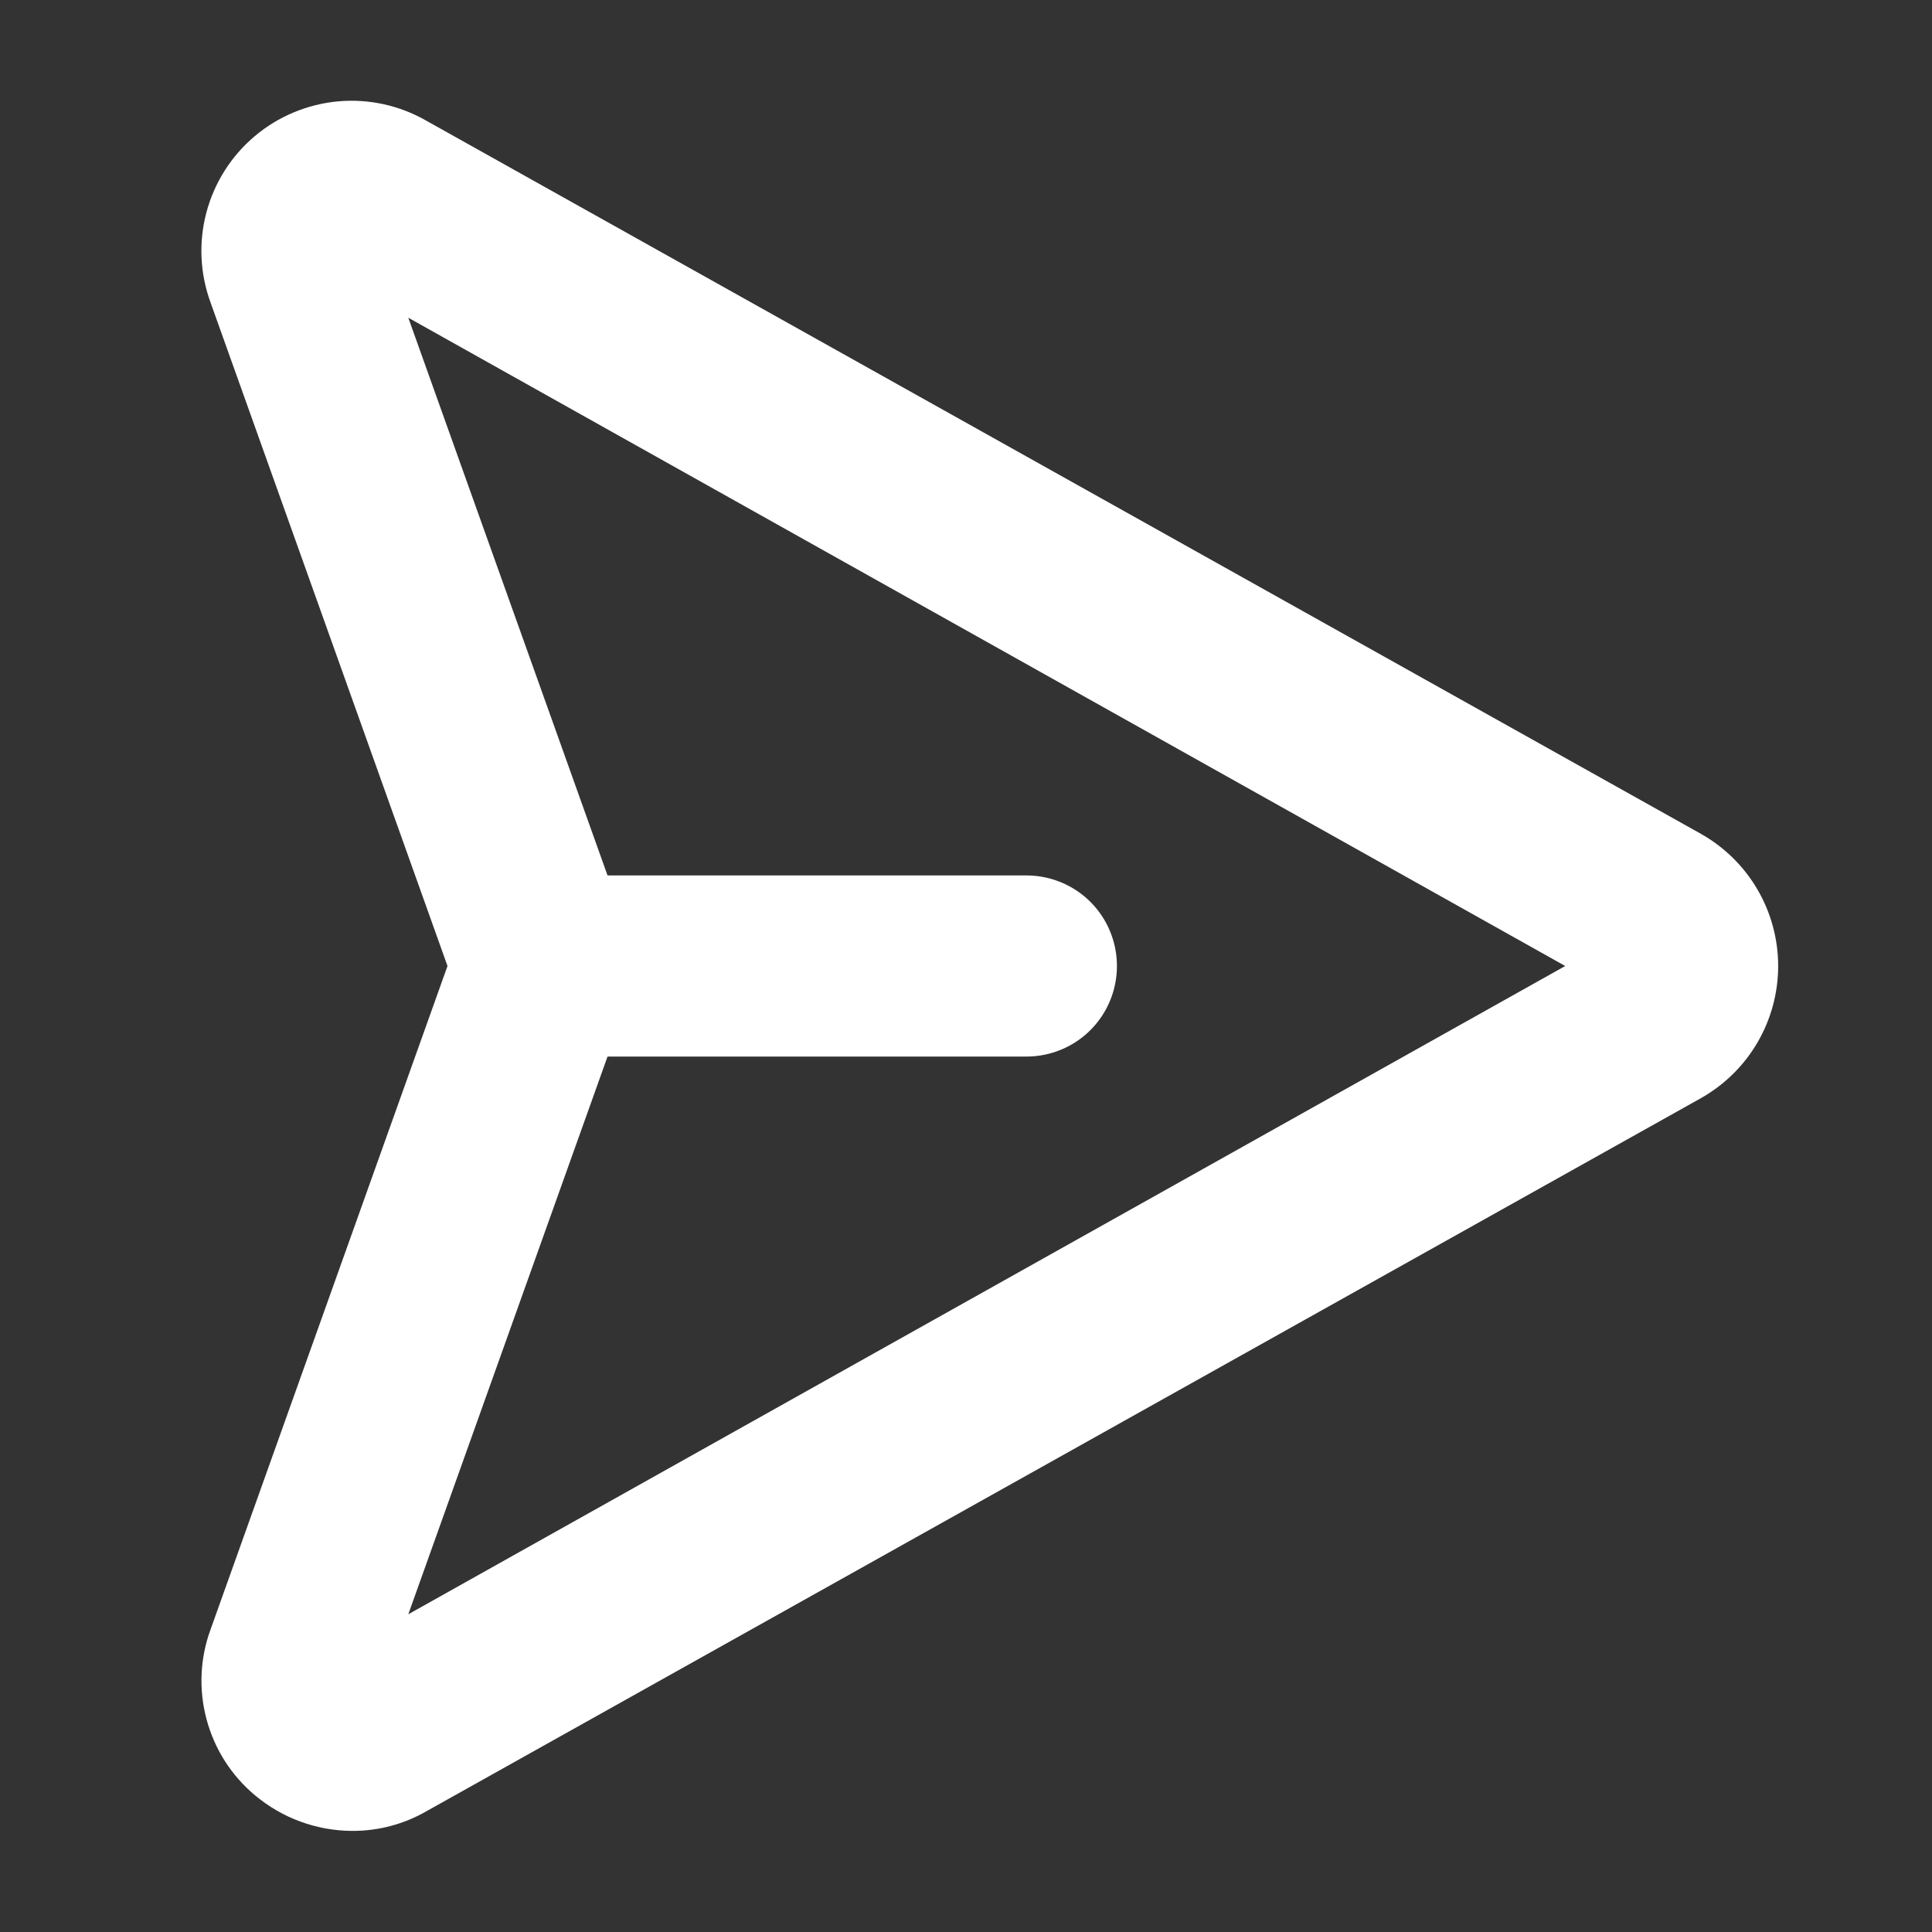 <svg width="24" height="24" viewBox="0 0 24 24" fill="none" xmlns="http://www.w3.org/2000/svg">
<rect x="0" y="0" width="24" height="24" fill="#333333" stroke="none"/>
<path d="M21.131 10.359L5.297 1.5C4.965 1.309 4.582 1.225 4.201 1.259C3.82 1.294 3.458 1.444 3.165 1.691C2.872 1.938 2.663 2.268 2.564 2.639C2.466 3.009 2.484 3.4 2.616 3.759L5.559 12L2.616 20.241C2.484 20.599 2.467 20.99 2.566 21.359C2.665 21.729 2.875 22.058 3.169 22.303C3.508 22.587 3.936 22.743 4.378 22.744C4.701 22.745 5.017 22.661 5.297 22.5L21.131 13.641C21.422 13.476 21.664 13.238 21.832 12.95C22 12.662 22.089 12.334 22.089 12C22.089 11.666 22 11.338 21.832 11.05C21.664 10.762 21.422 10.524 21.131 10.359ZM5.072 20.053L7.547 13.125H12.75C13.048 13.125 13.335 13.007 13.546 12.796C13.757 12.585 13.875 12.298 13.875 12C13.875 11.702 13.757 11.415 13.546 11.204C13.335 10.993 13.048 10.875 12.75 10.875H7.547L5.072 3.947L19.444 12L5.072 20.053Z" fill="white"/>
</svg>
